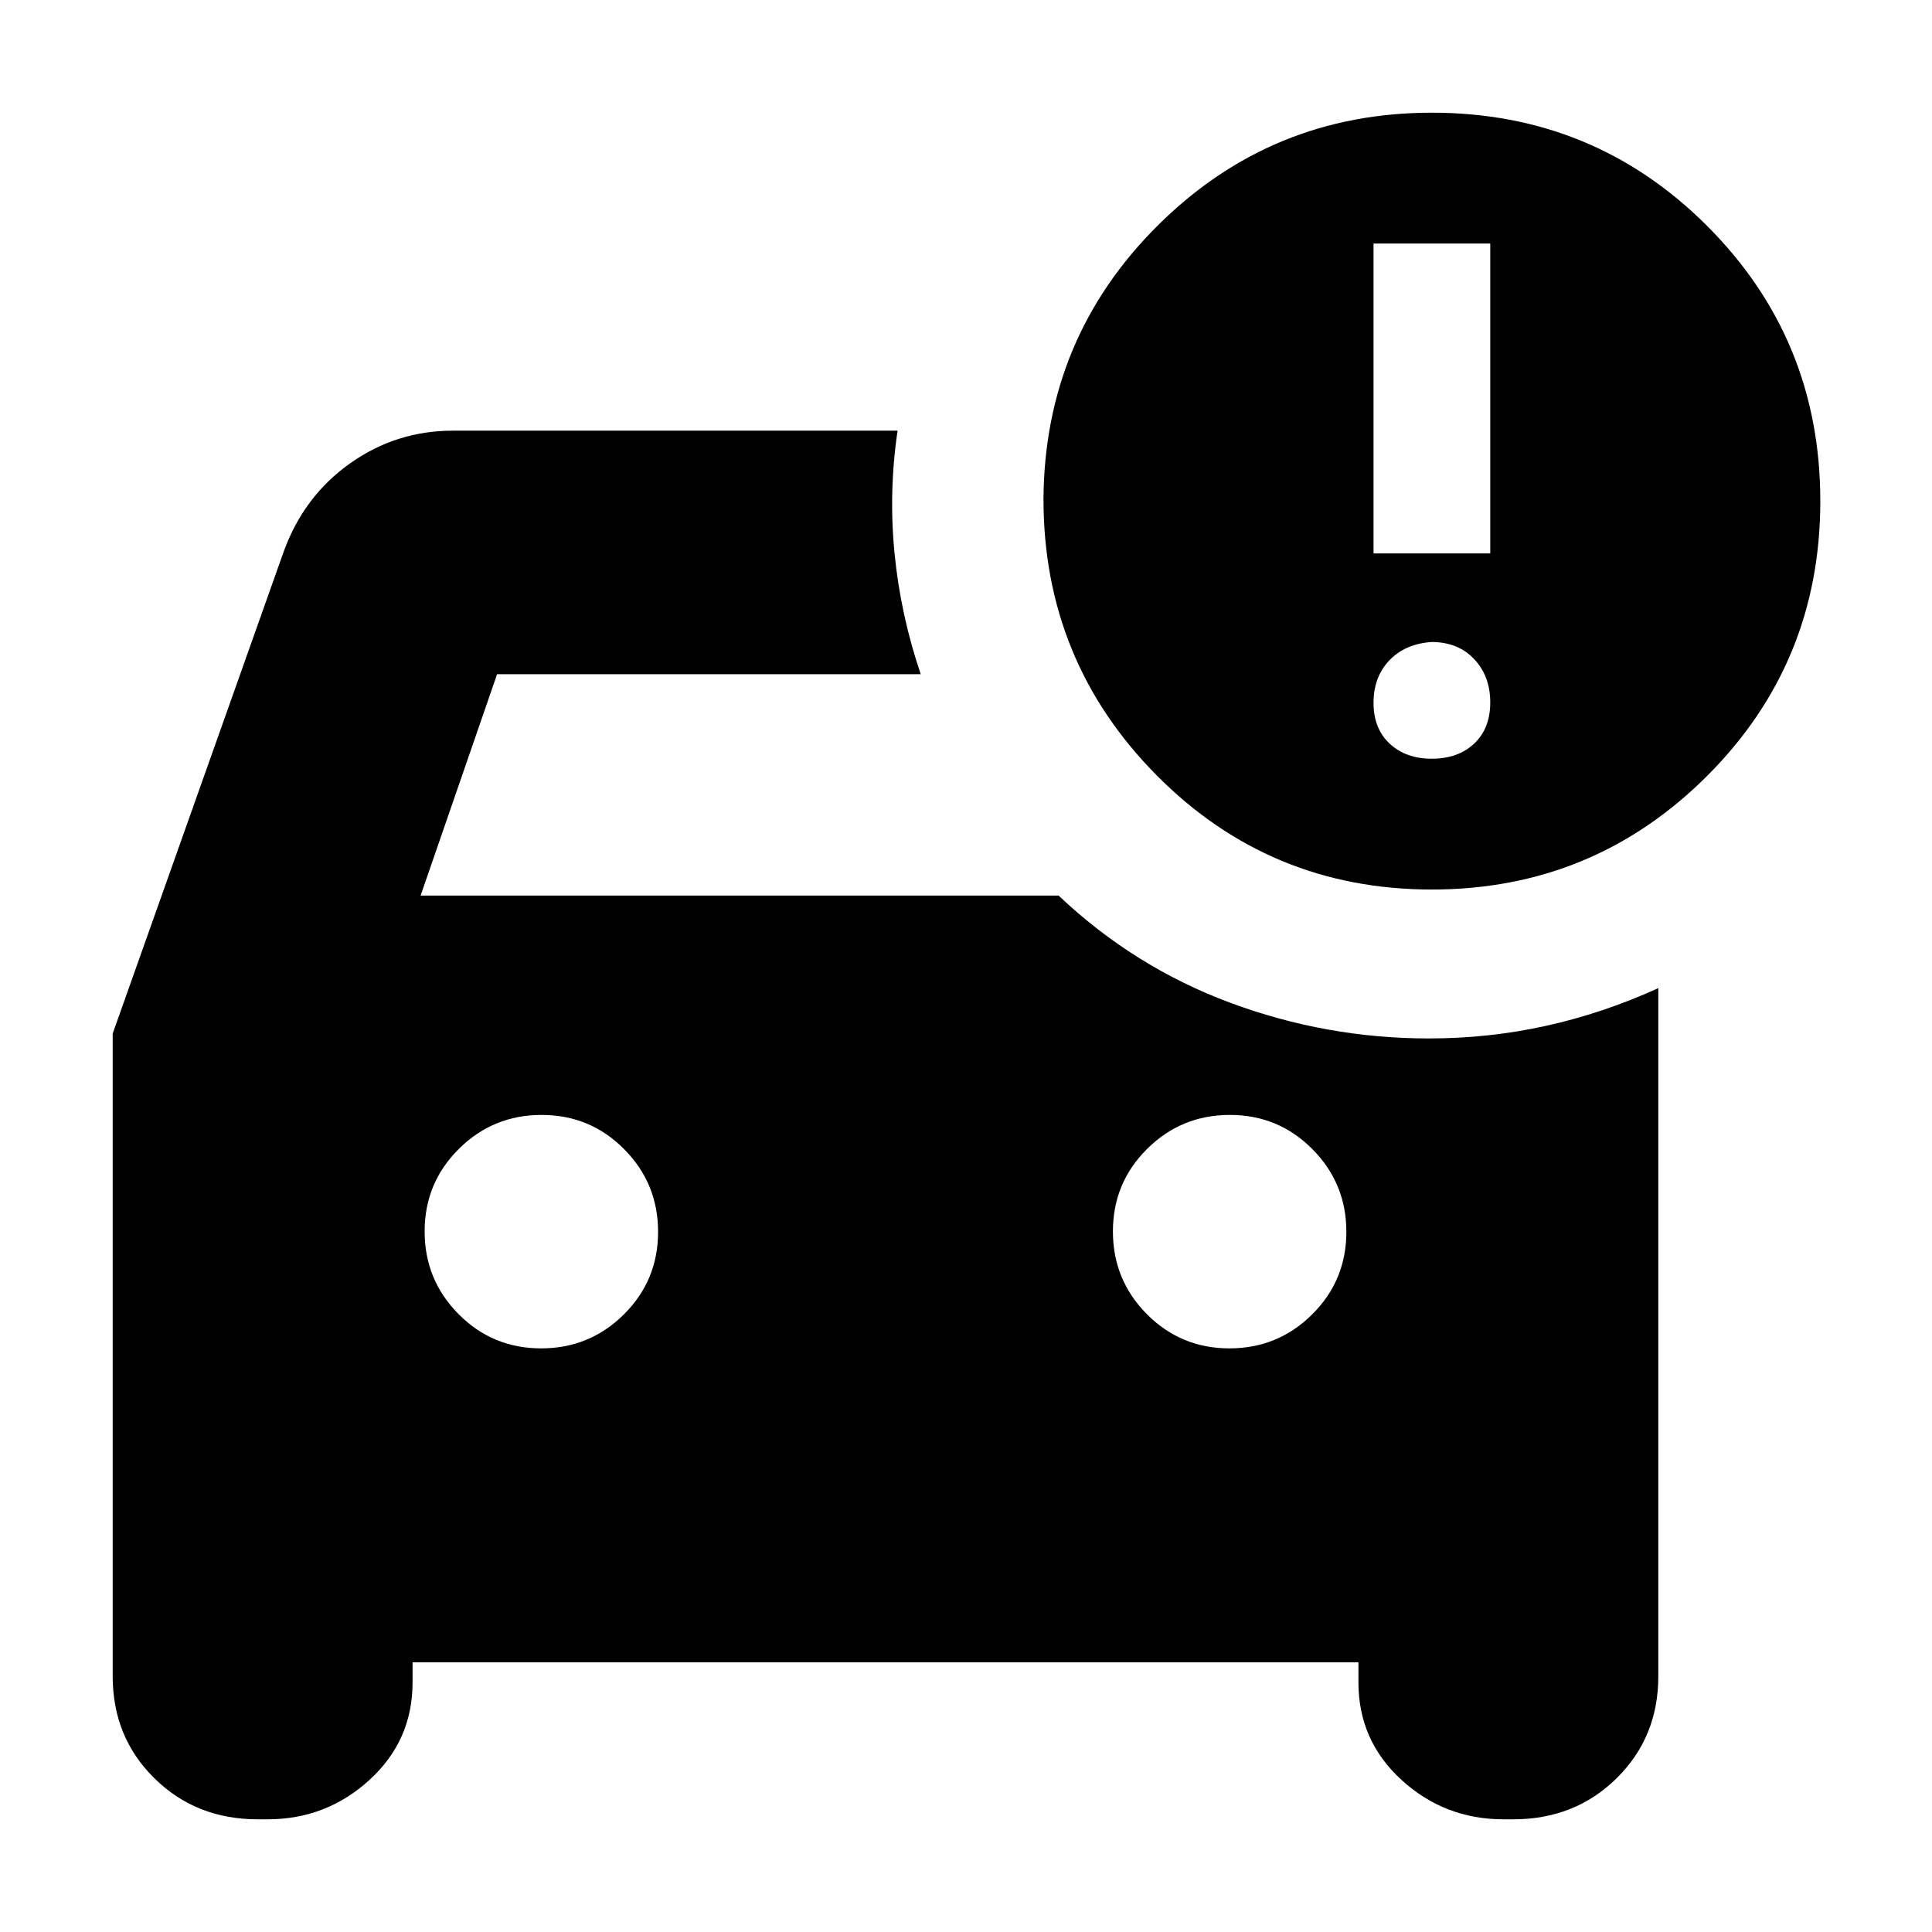 <svg xmlns="http://www.w3.org/2000/svg" height="24" viewBox="0 -960 960 960" width="24"><path d="M610.88-290Q635-290 652-306.88q17-16.88 17-41T652.12-389q-16.88-17-41-17T570-389.12q-17 16.88-17 41T569.88-307q16.88 17 41 17Zm-342 0Q293-290 310-306.88q17-16.88 17-41T310.12-389q-16.88-17-41-17T228-389.12q-17 16.88-17 41T227.88-307q16.88 17 41 17ZM711.5-518q-80.5 0-136.75-56.74Q518.5-631.49 518.5-712q.5-80 56.83-136 56.32-56 136.17-56 80.5 0 136.75 56.25T904.5-711q0 80.5-56.45 136.75Q791.59-518 711.5-518Zm-29-167h58v-154h-58v154Zm29 102q13 0 21-7.5t8-20.5q0-13-8-21.5t-21.25-8.5q-13.25 1-21 9.25t-7.75 21q0 12.75 8 20.25t21 7.5ZM128-56q-30.6 0-51.3-20.41Q56-96.82 56-127v-319.43L141-686q10-27.5 32.94-43.75Q196.88-746 225-746h221q-4.5 30.5-1.5 61t13 60H247l-38 110h317q37.5 35.5 85.25 53.25T710-444q29.81 0 58.15-6.25Q796.5-456.5 824-469v342q0 30.18-20.7 50.59Q782.6-56 752-56h-5q-29.15 0-50.58-19.55Q675-95.1 675-124v-10H205v10q0 28.9-21.43 48.45Q162.15-56 133-56h-5Z"/></svg>